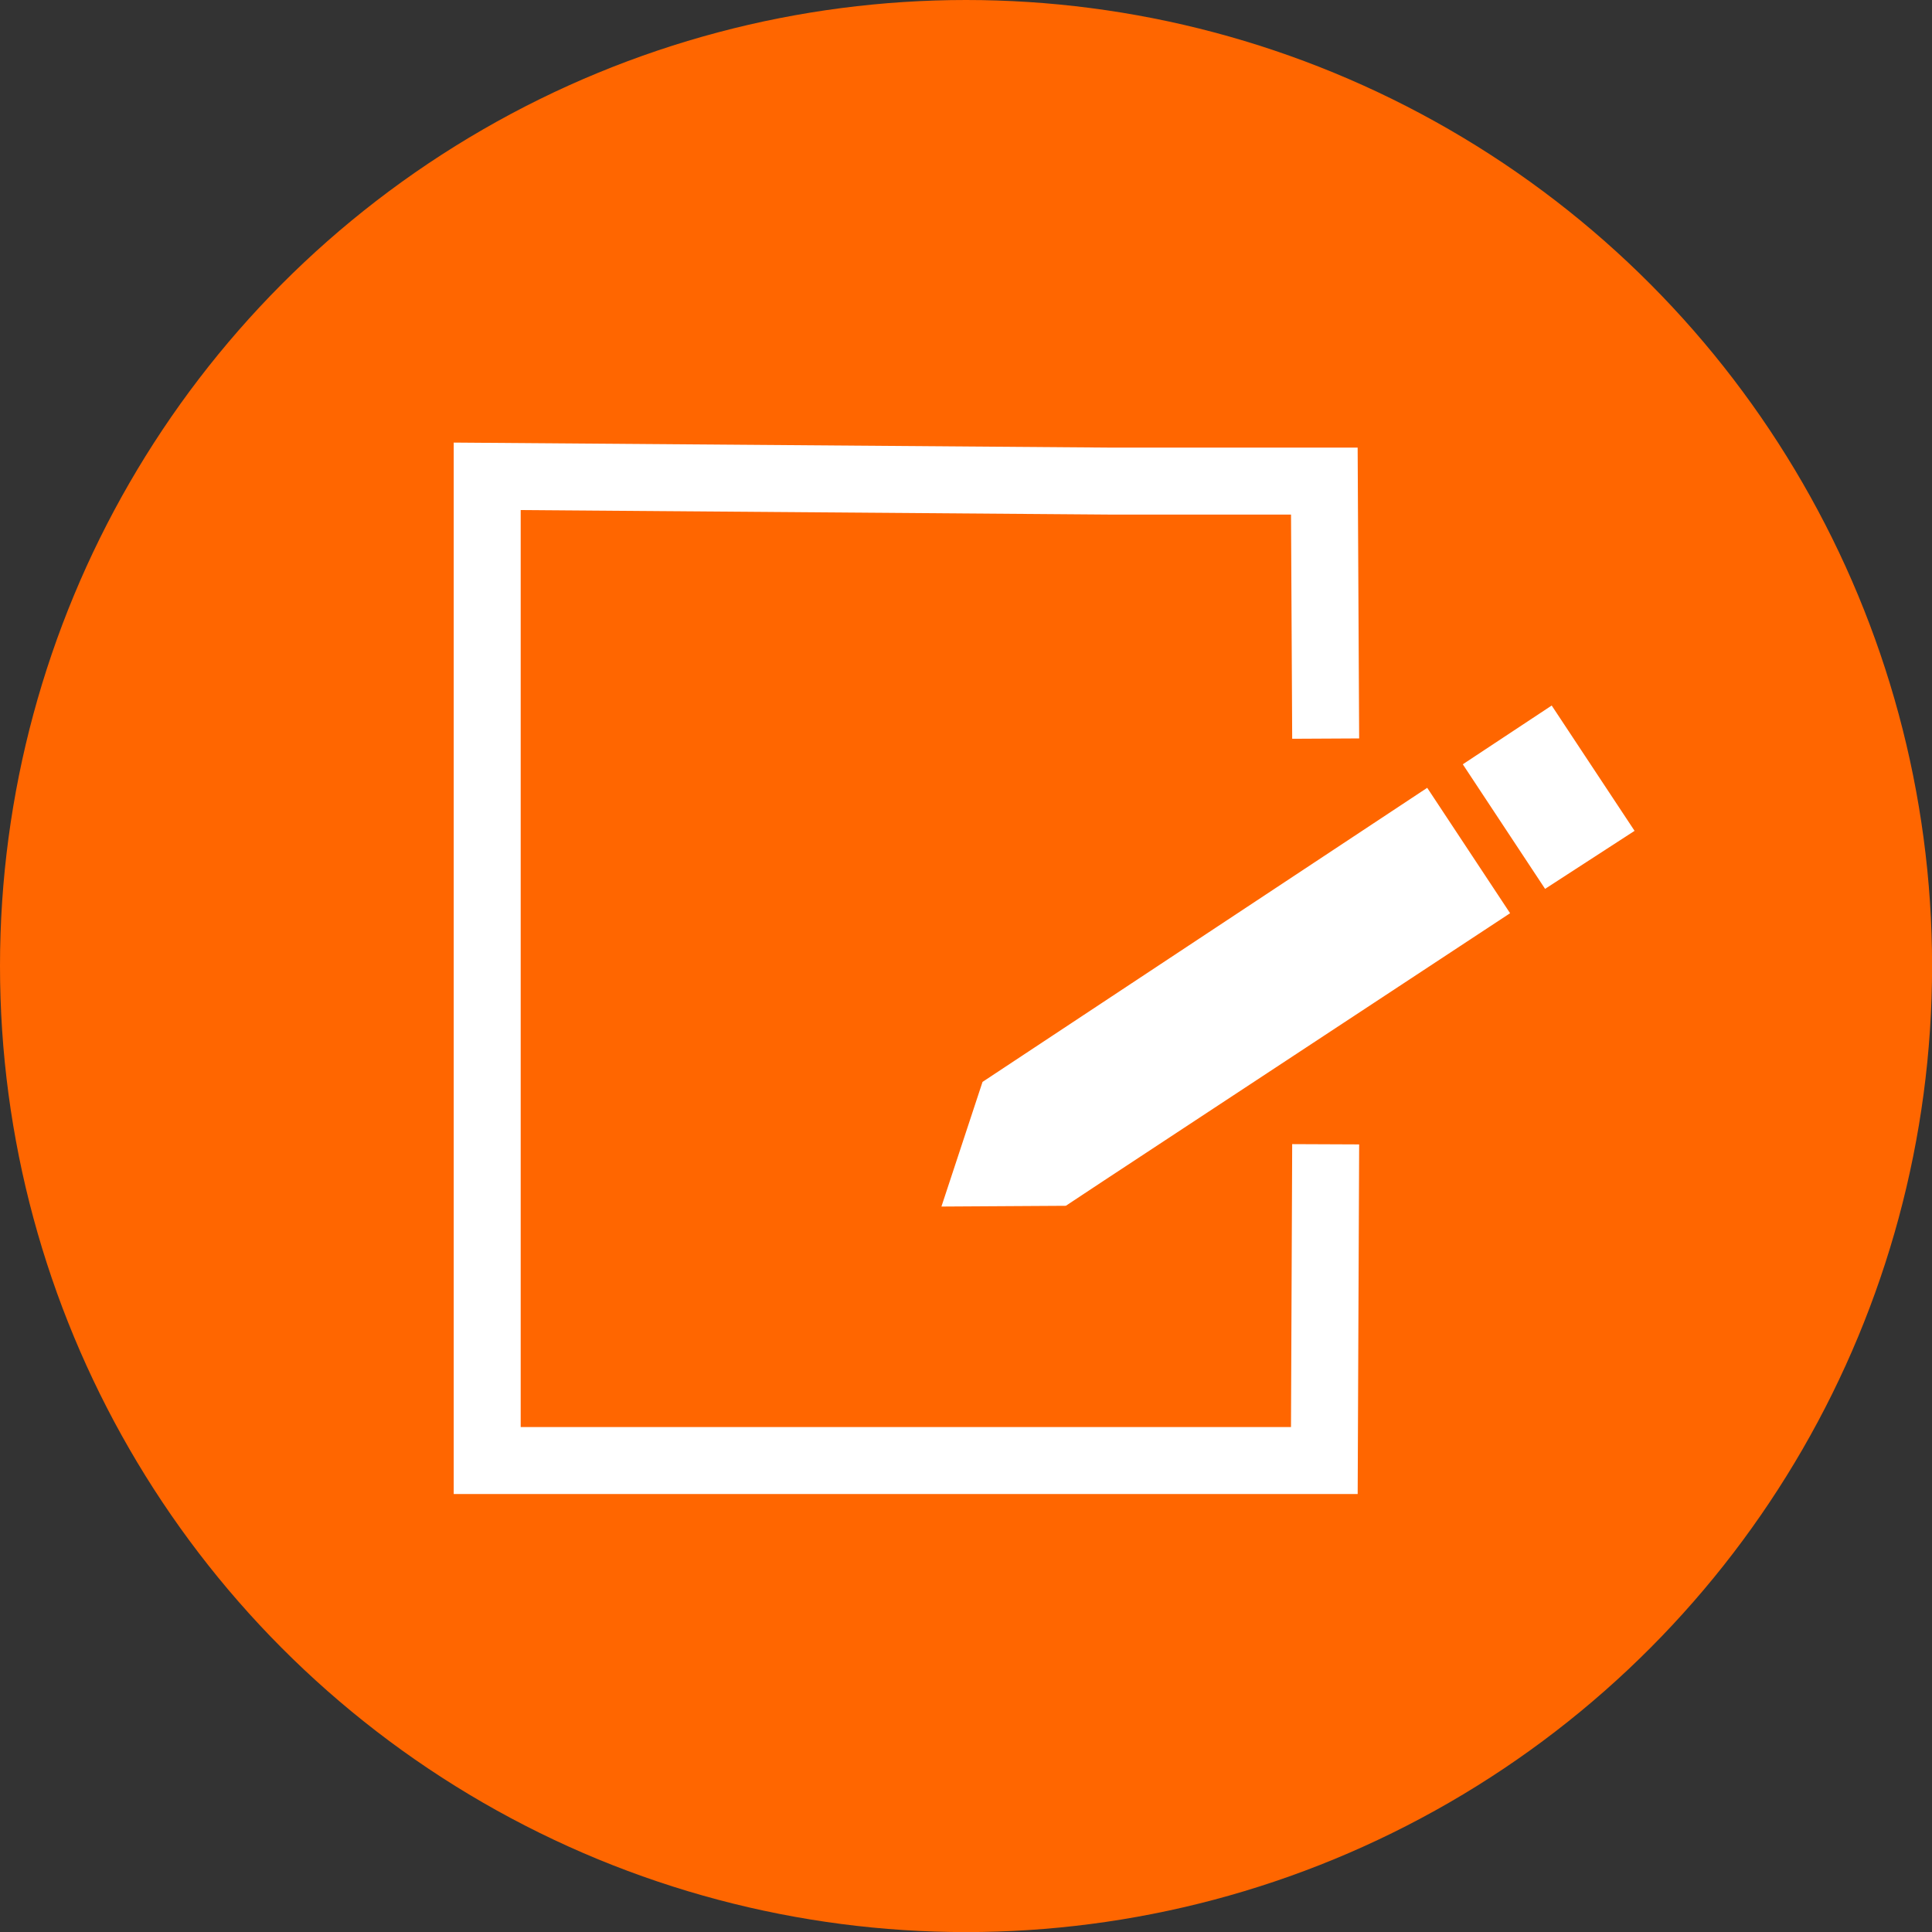 <svg xmlns="http://www.w3.org/2000/svg" viewBox="0 0 230.79 230.79"><rect x="0" y="0" width="230.79" height="230.79" fill="#333333" stroke="none"/><defs><style>.cls-1{fill:#f60;}.cls-2{fill:none;stroke:#fff;stroke-miterlimit:10;stroke-width:8px;}.cls-3{fill:#fff;}</style></defs><title>edit</title><g id="Capa_2" data-name="Capa 2"><g id="Capa_3" data-name="Capa 3"><circle class="cls-1" cx="115.4" cy="115.4" r="115.4"/><polyline class="cls-2" points="158.36 136.69 158.2 174.47 58.2 174.47 58.2 59.19 58.2 56.9 132.7 57.47 158.2 57.47 158.36 88.23"/><polygon class="cls-3" points="170.49 94.11 180.39 109.09 131.84 141.05 127.32 144.04 112.46 144.13 117.37 129.24 170.49 94.11"/><polygon class="cls-3" points="185.36 84.28 174.74 91.3 184.57 106.18 195.26 99.25 185.36 84.28"/></g></g></svg>